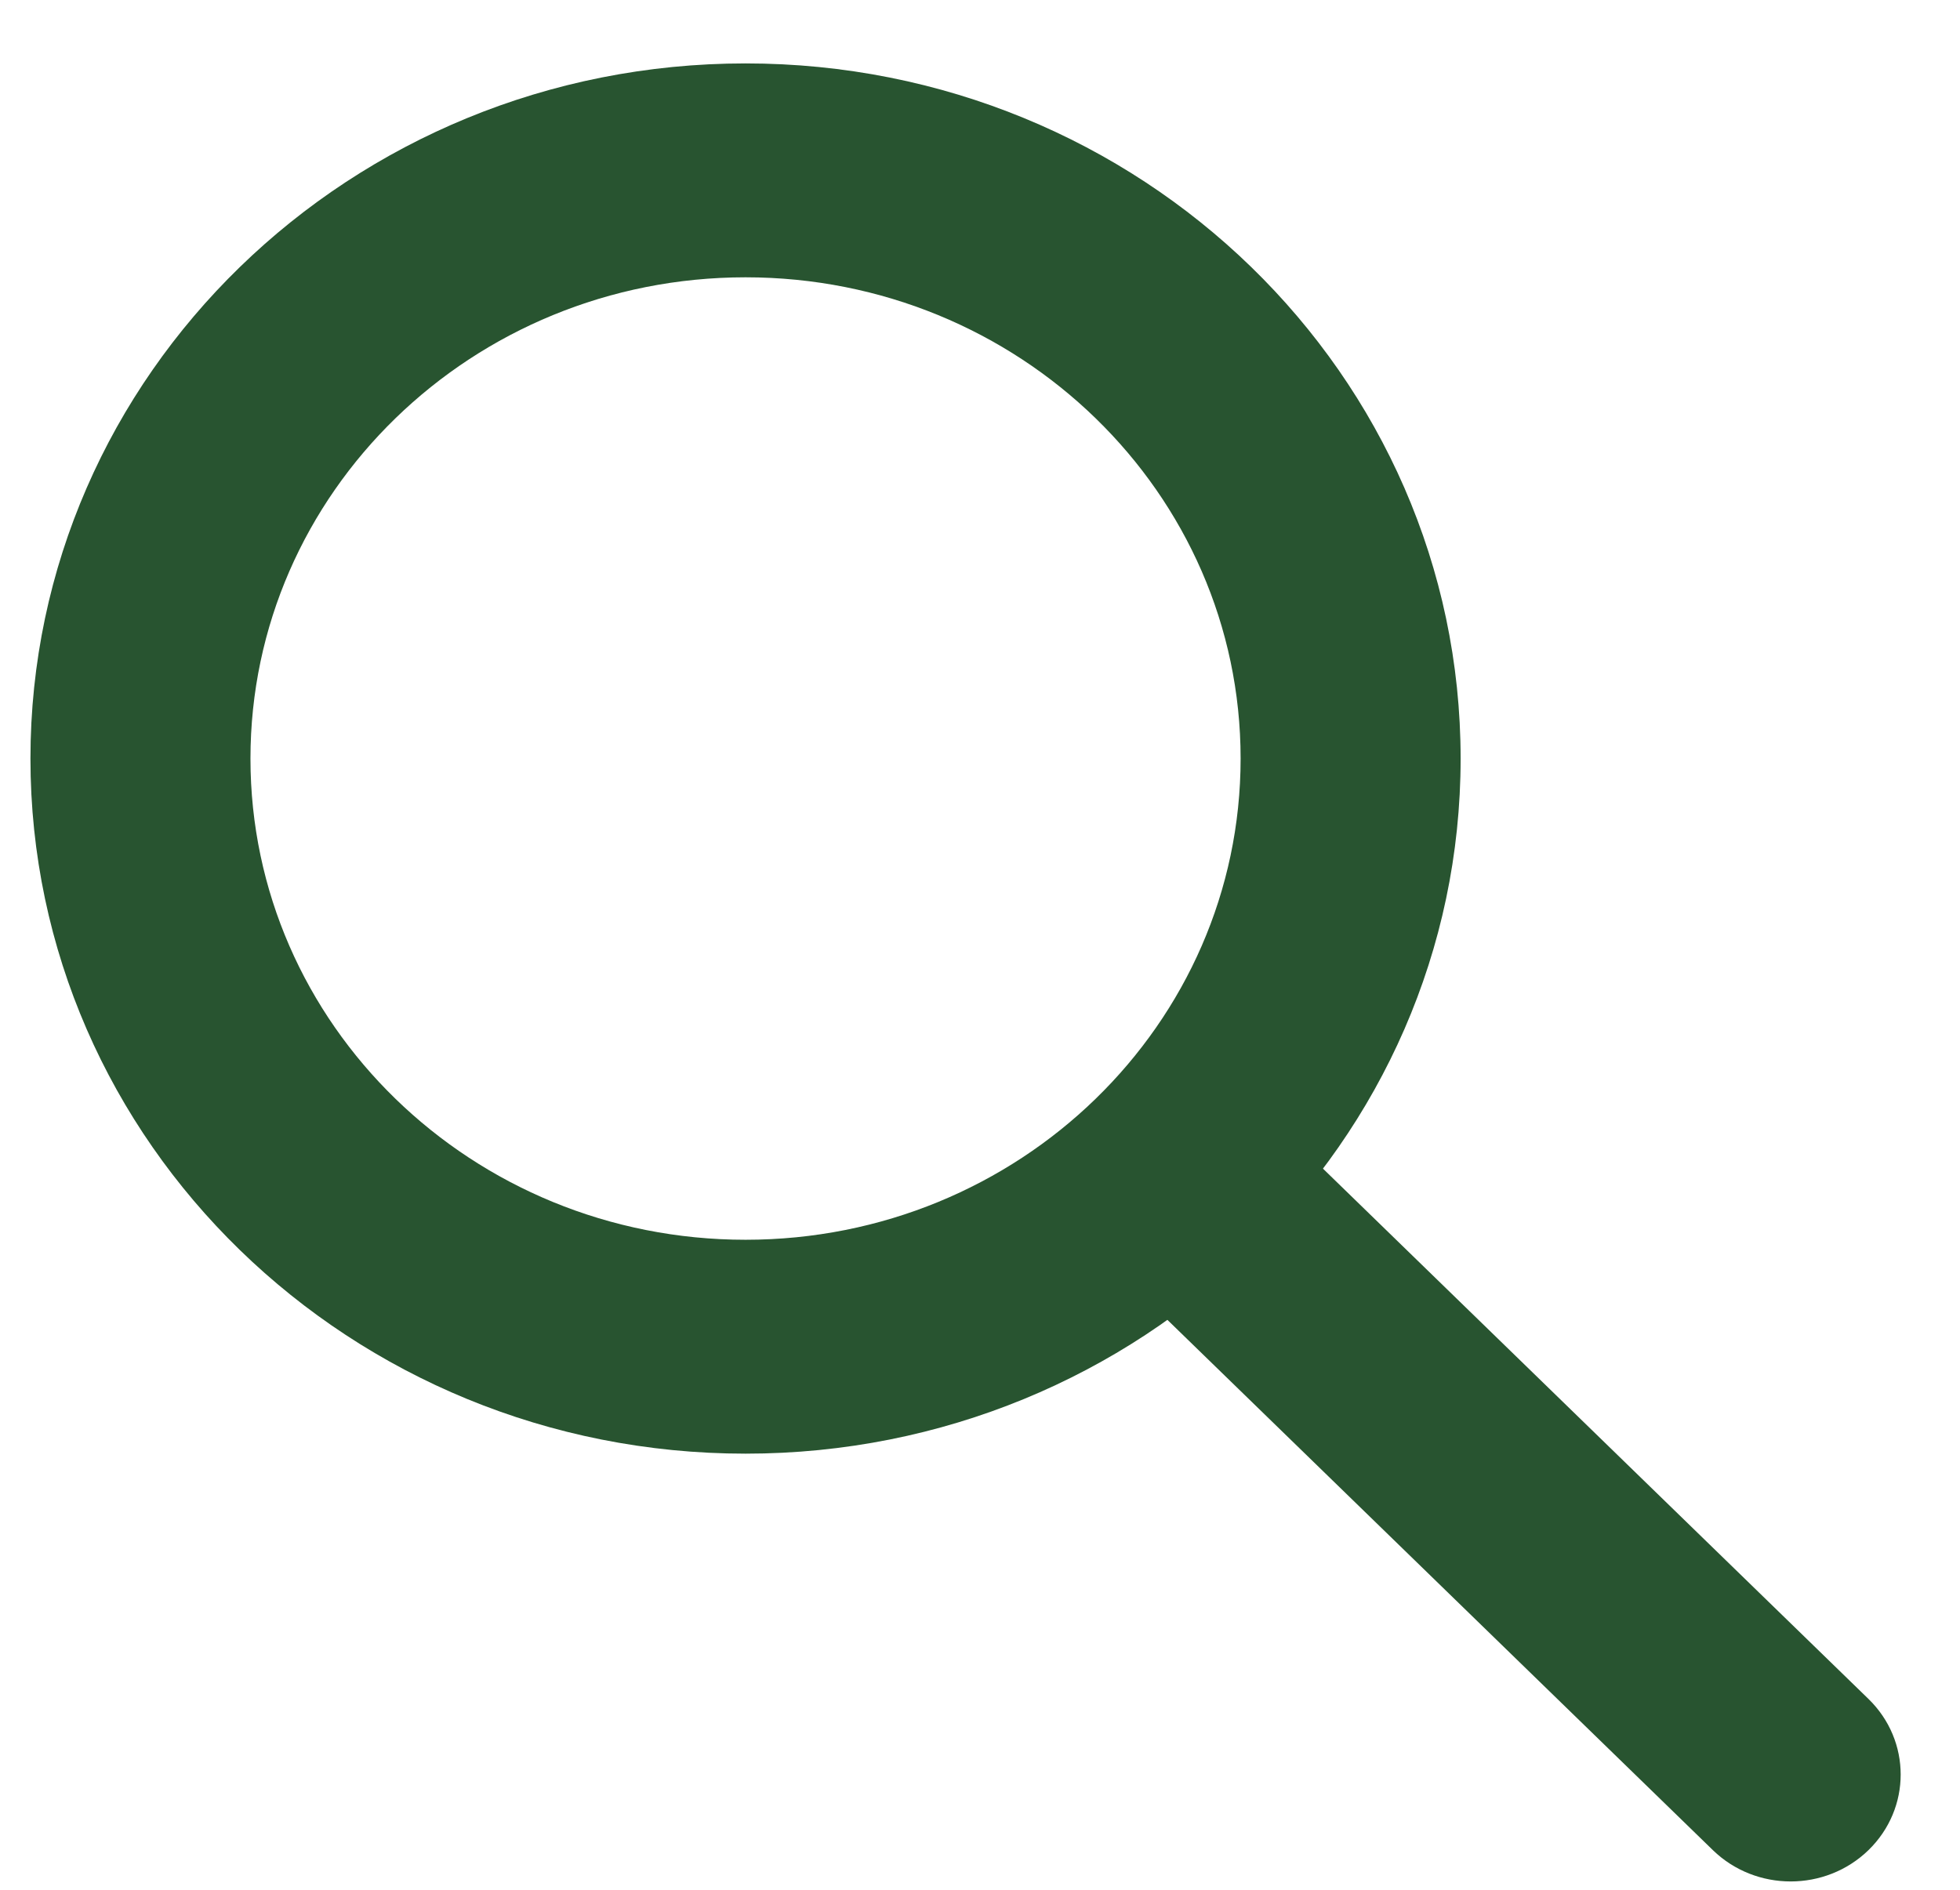<svg width="28" height="27" viewBox="0 0 28 27" fill="none" xmlns="http://www.w3.org/2000/svg">
<path fill-rule="evenodd" clip-rule="evenodd" d="M10.651 17.713C14.556 17.713 17.723 14.635 17.723 10.838C17.723 7.04 14.556 3.962 10.651 3.962C6.745 3.962 3.578 7.04 3.578 10.838C3.578 14.635 6.745 17.713 10.651 17.713ZM10.651 20.769C16.293 20.769 20.866 16.323 20.866 10.838C20.866 5.352 16.293 0.906 10.651 0.906C5.009 0.906 0.435 5.352 0.435 10.838C0.435 16.323 5.009 20.769 10.651 20.769Z" fill="#285430"/>
<path fill-rule="evenodd" clip-rule="evenodd" d="M16.612 16.633C17.225 16.036 18.22 16.036 18.834 16.633L26.692 24.273C27.306 24.87 27.306 25.837 26.692 26.434C26.078 27.03 25.084 27.03 24.47 26.434L16.612 18.794C15.998 18.197 15.998 17.23 16.612 16.633Z" fill="#285430"/>
</svg>
